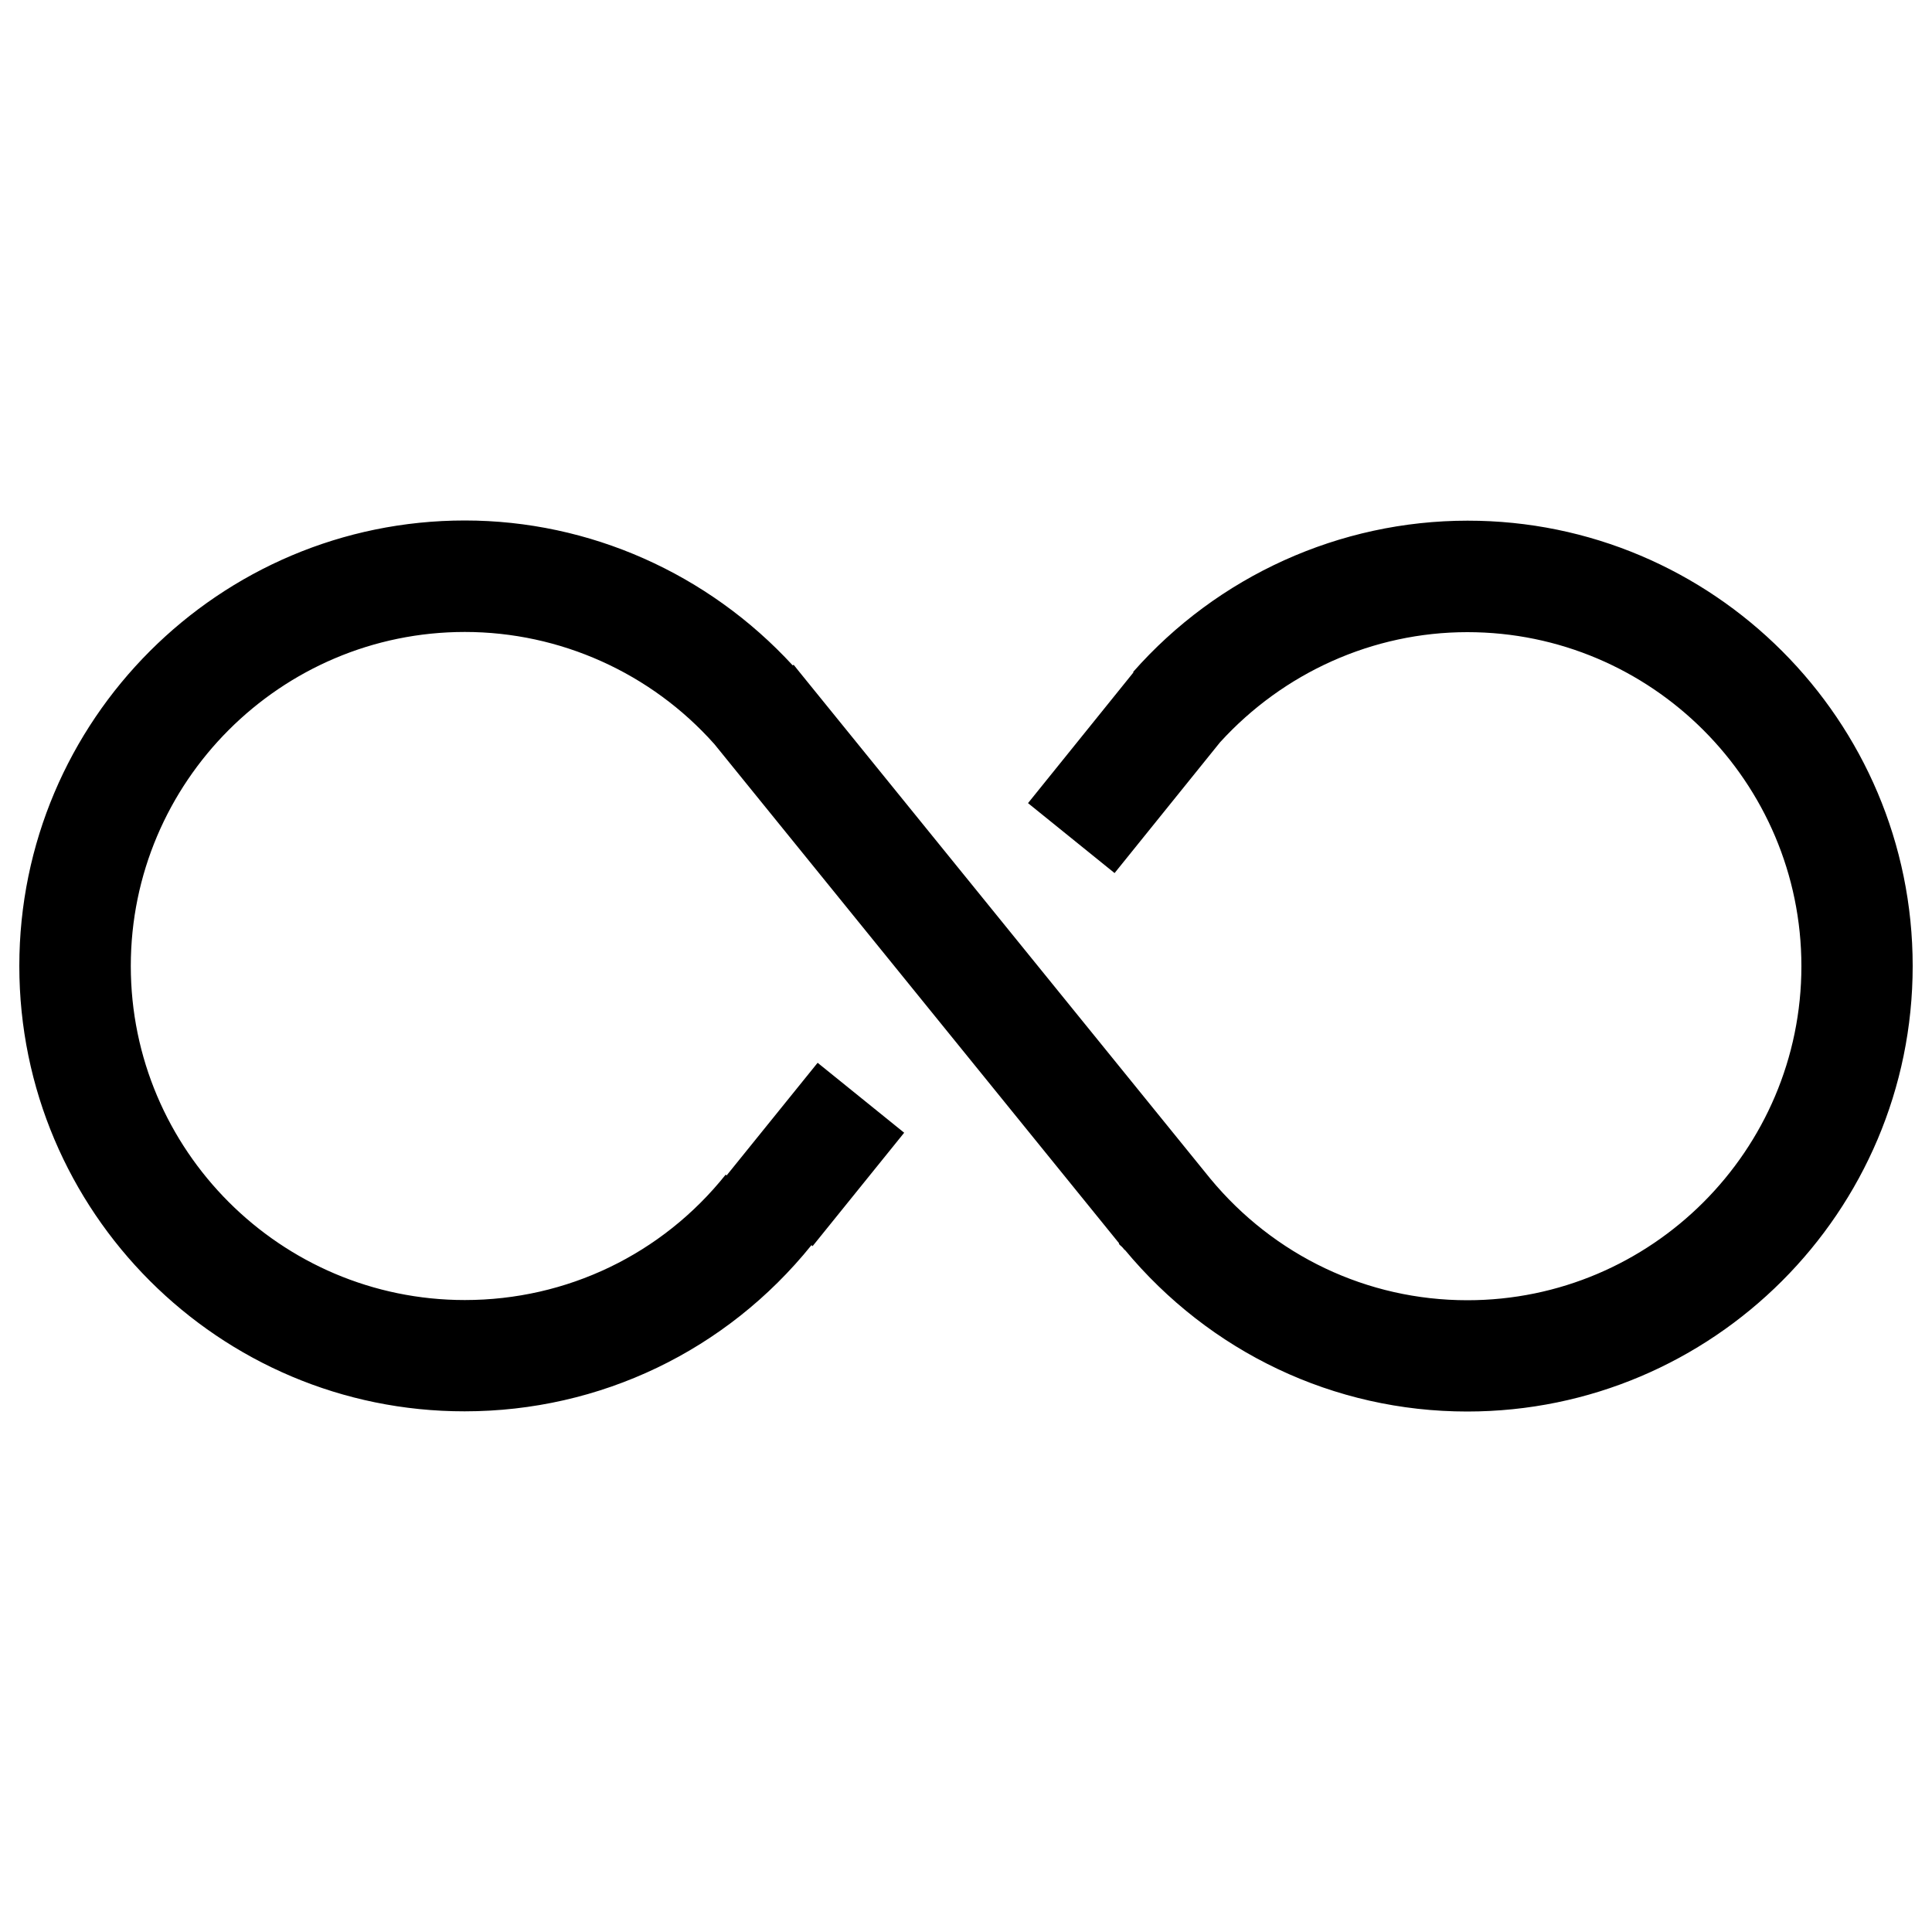 <?xml version="1.0" encoding="utf-8"?>
<!-- Svg Vector Icons : http://www.onlinewebfonts.com/icon -->
<!DOCTYPE svg PUBLIC "-//W3C//DTD SVG 1.1//EN" "http://www.w3.org/Graphics/SVG/1.1/DTD/svg11.dtd">
<svg version="1.1" xmlns="http://www.w3.org/2000/svg" xmlns:xlink="http://www.w3.org/1999/xlink" x="0px" y="0px" viewBox="0 0 1000 1000" enable-background="new 0 0 1000 1000" xml:space="preserve">
<g><path d="M990,500c0,127.2-103.4,230.6-230.6,230.6c-69,0-133.2-30.7-177.2-83.7l-0.1,0.1l-0.8-1c-0.6-0.8-1.5-1.3-2.2-2.2l0.2-0.2L369.8,385.2c-32.8-36.9-79.9-58.1-129.2-58.1c-95.3,0-172.9,77.6-172.9,172.9c0,95.3,77.6,172.9,172.9,172.9c52.7,0,102-23.6,135-64.9l0.5,0.4l47.1-58.3l44.8,36.2l-47.4,58.7l-0.6-0.5c-44,54.6-109.4,86-179.5,86C113.4,730.6,10,627.2,10,500c0-127.2,103.4-230.6,230.6-230.6c64.6,0,126,27.5,169.7,75l0.5-0.3l2.4,3l213.2,262.9c33,39.9,81.2,63,133.1,63c95.3,0,172.9-77.6,172.9-172.9s-77.6-172.9-172.9-172.9c-48.8,0-95.1,20.9-128,57l-54.6,67.7l-44.8-36.2l54.6-67.7l-0.2-0.2c43.8-49.7,106.9-78.3,173.1-78.3C886.6,269.4,990,372.8,990,500L990,500z"/></g>
</svg>